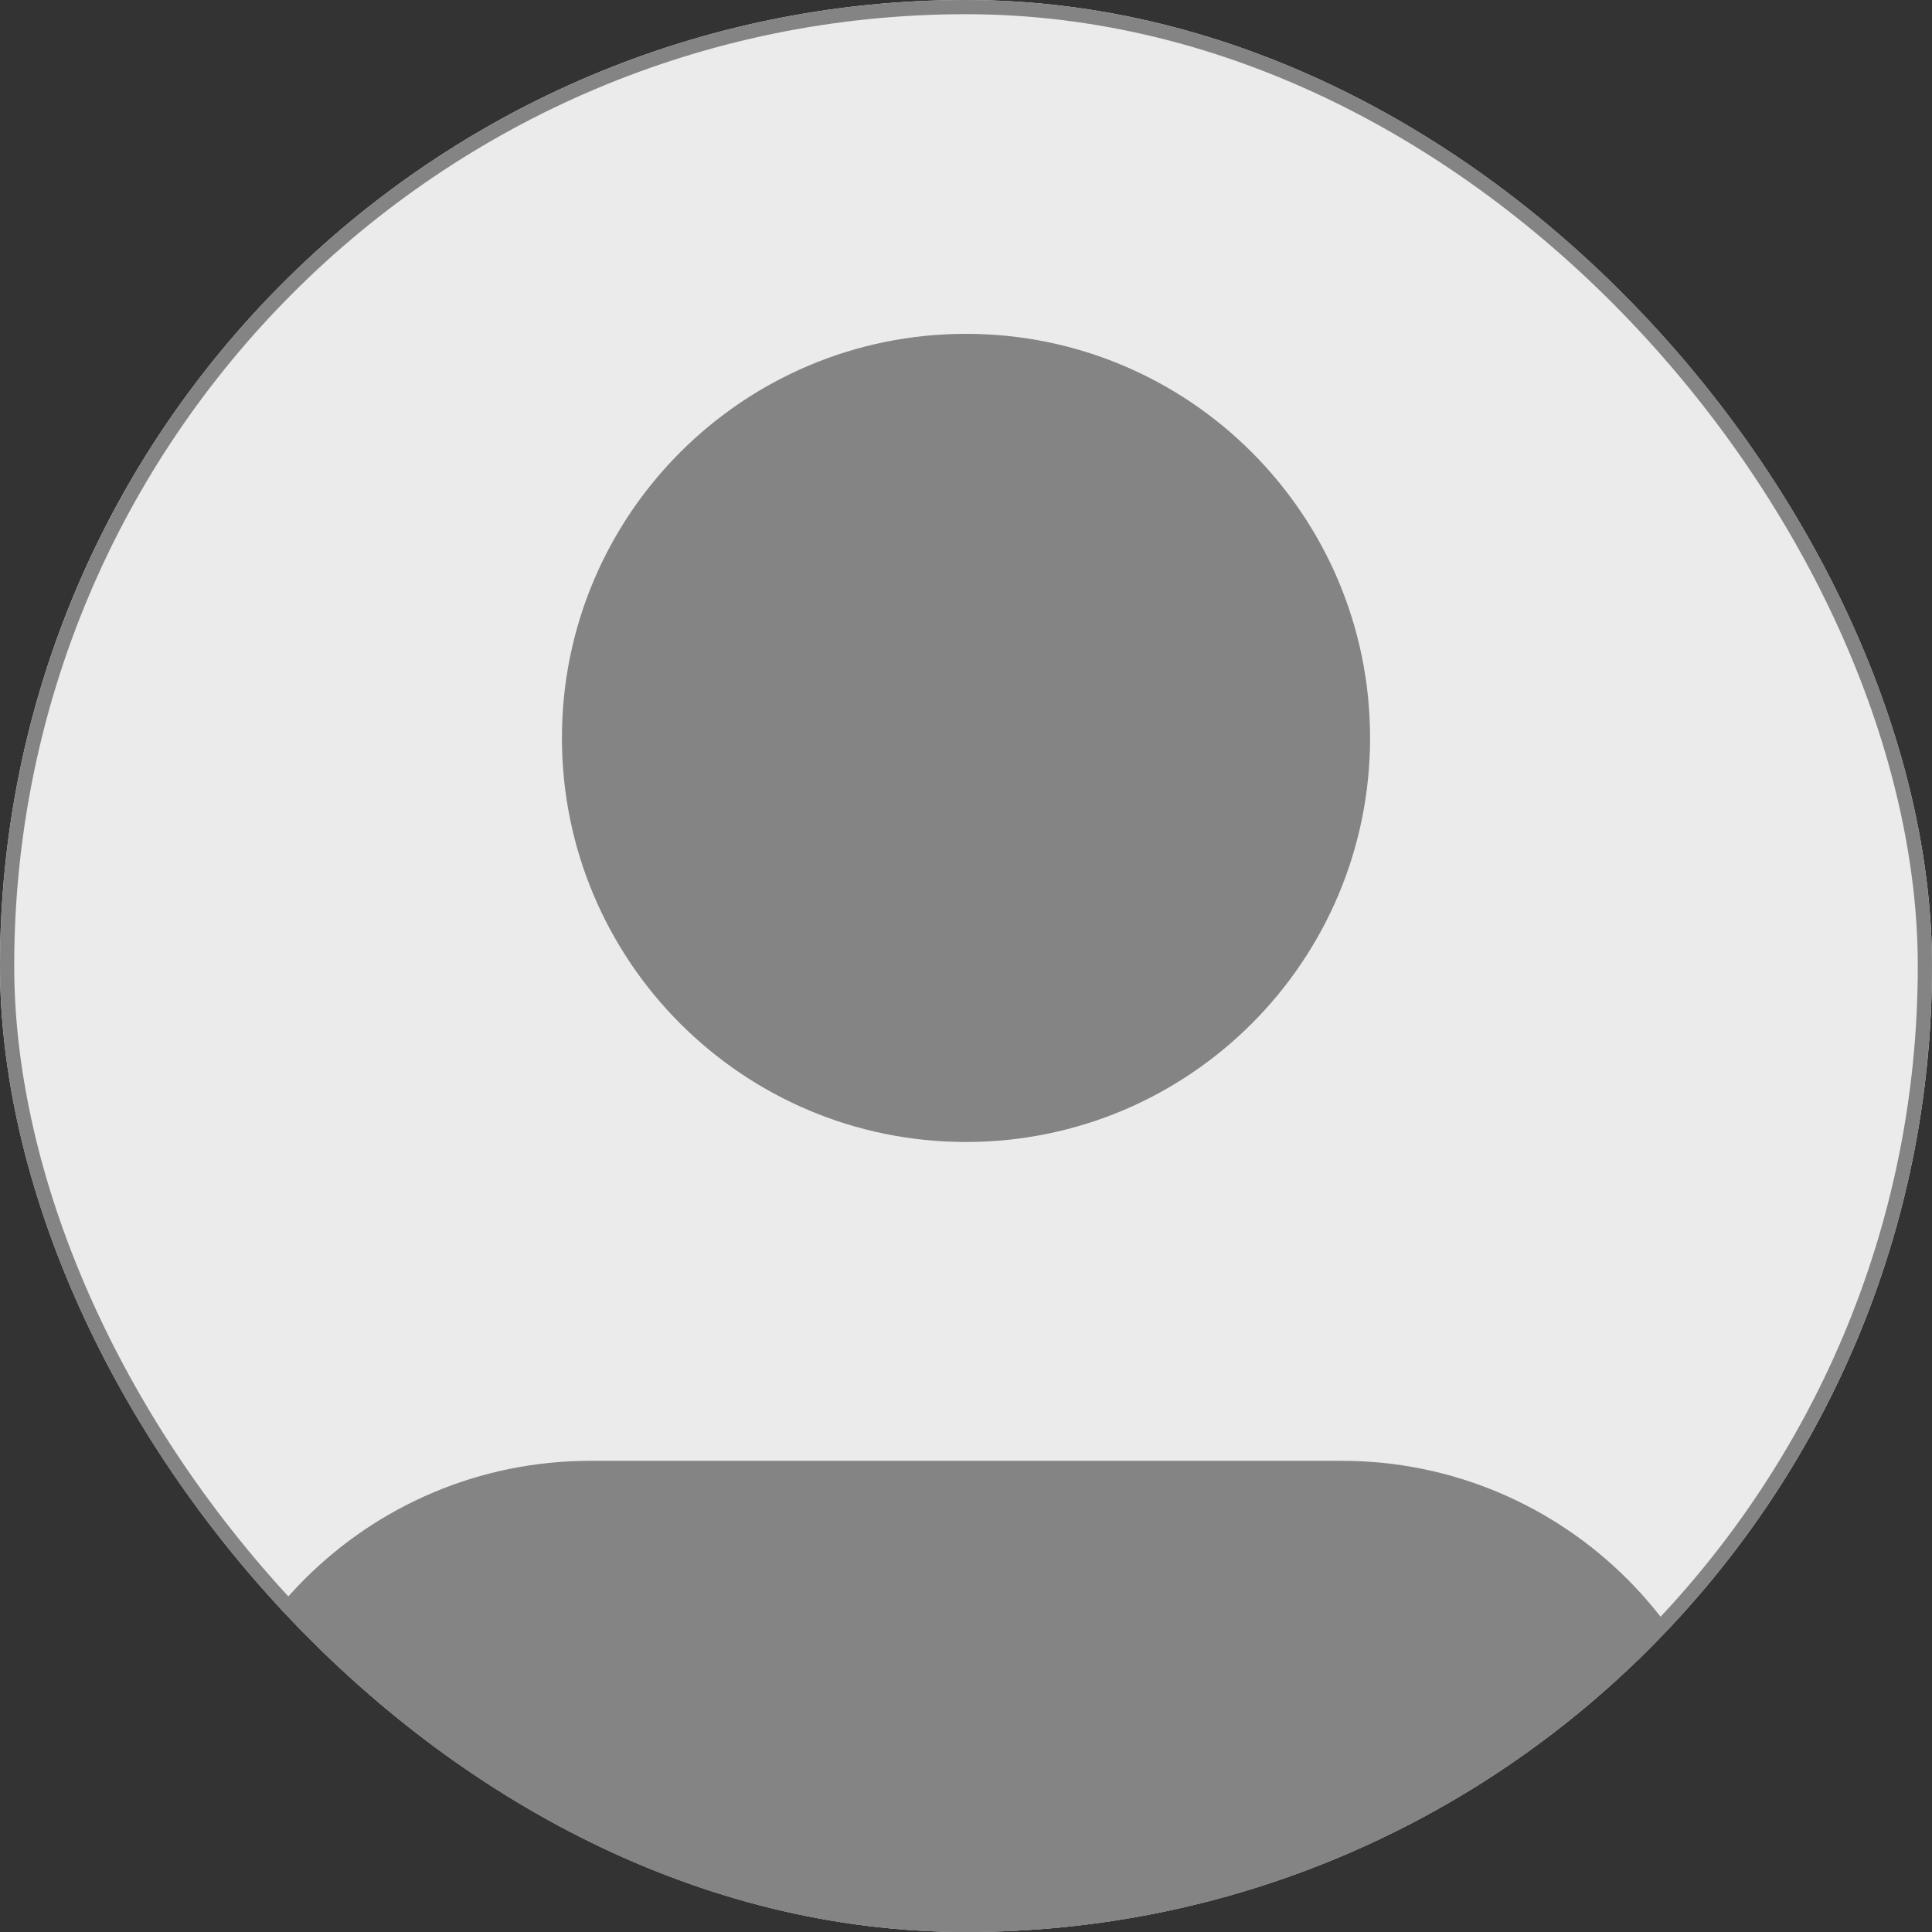 <svg width="68" height="68" viewBox="0 0 68 68" fill="none" xmlns="http://www.w3.org/2000/svg">
<rect x="0" y="0" width="68" height="68" fill="#333333" stroke="none"/>
<g clip-path="url(#clip0_469_66247)">
<rect width="68" height="68" rx="34" fill="#EBEBEB"/>
<path fill-rule="evenodd" clip-rule="evenodd" d="M60.444 72.25V65.639C60.444 58.336 54.525 52.416 47.222 52.416H20.778C13.475 52.416 7.556 58.336 7.556 65.639V72.25" fill="#848484"/>
<path d="M60.444 72.25V65.639C60.444 58.336 54.525 52.416 47.222 52.416H20.778C13.475 52.416 7.556 58.336 7.556 65.639V72.25" stroke="#848484" stroke-width="2" stroke-linecap="round" stroke-linejoin="round"/>
<path fill-rule="evenodd" clip-rule="evenodd" d="M34 39.194C41.303 39.194 47.222 33.275 47.222 25.972C47.222 18.67 41.303 12.75 34 12.75C26.698 12.75 20.778 18.67 20.778 25.972C20.778 33.275 26.698 39.194 34 39.194Z" fill="#848484" stroke="#848484" stroke-width="2" stroke-linecap="round" stroke-linejoin="round"/>
</g>
<rect x="0.25" y="0.25" width="67.5" height="67.5" rx="33.75" stroke="#848484" stroke-width="0.5"/>
<defs>
<clipPath id="clip0_469_66247">
<rect width="68" height="68" rx="34" fill="white"/>
</clipPath>
</defs>
</svg>
